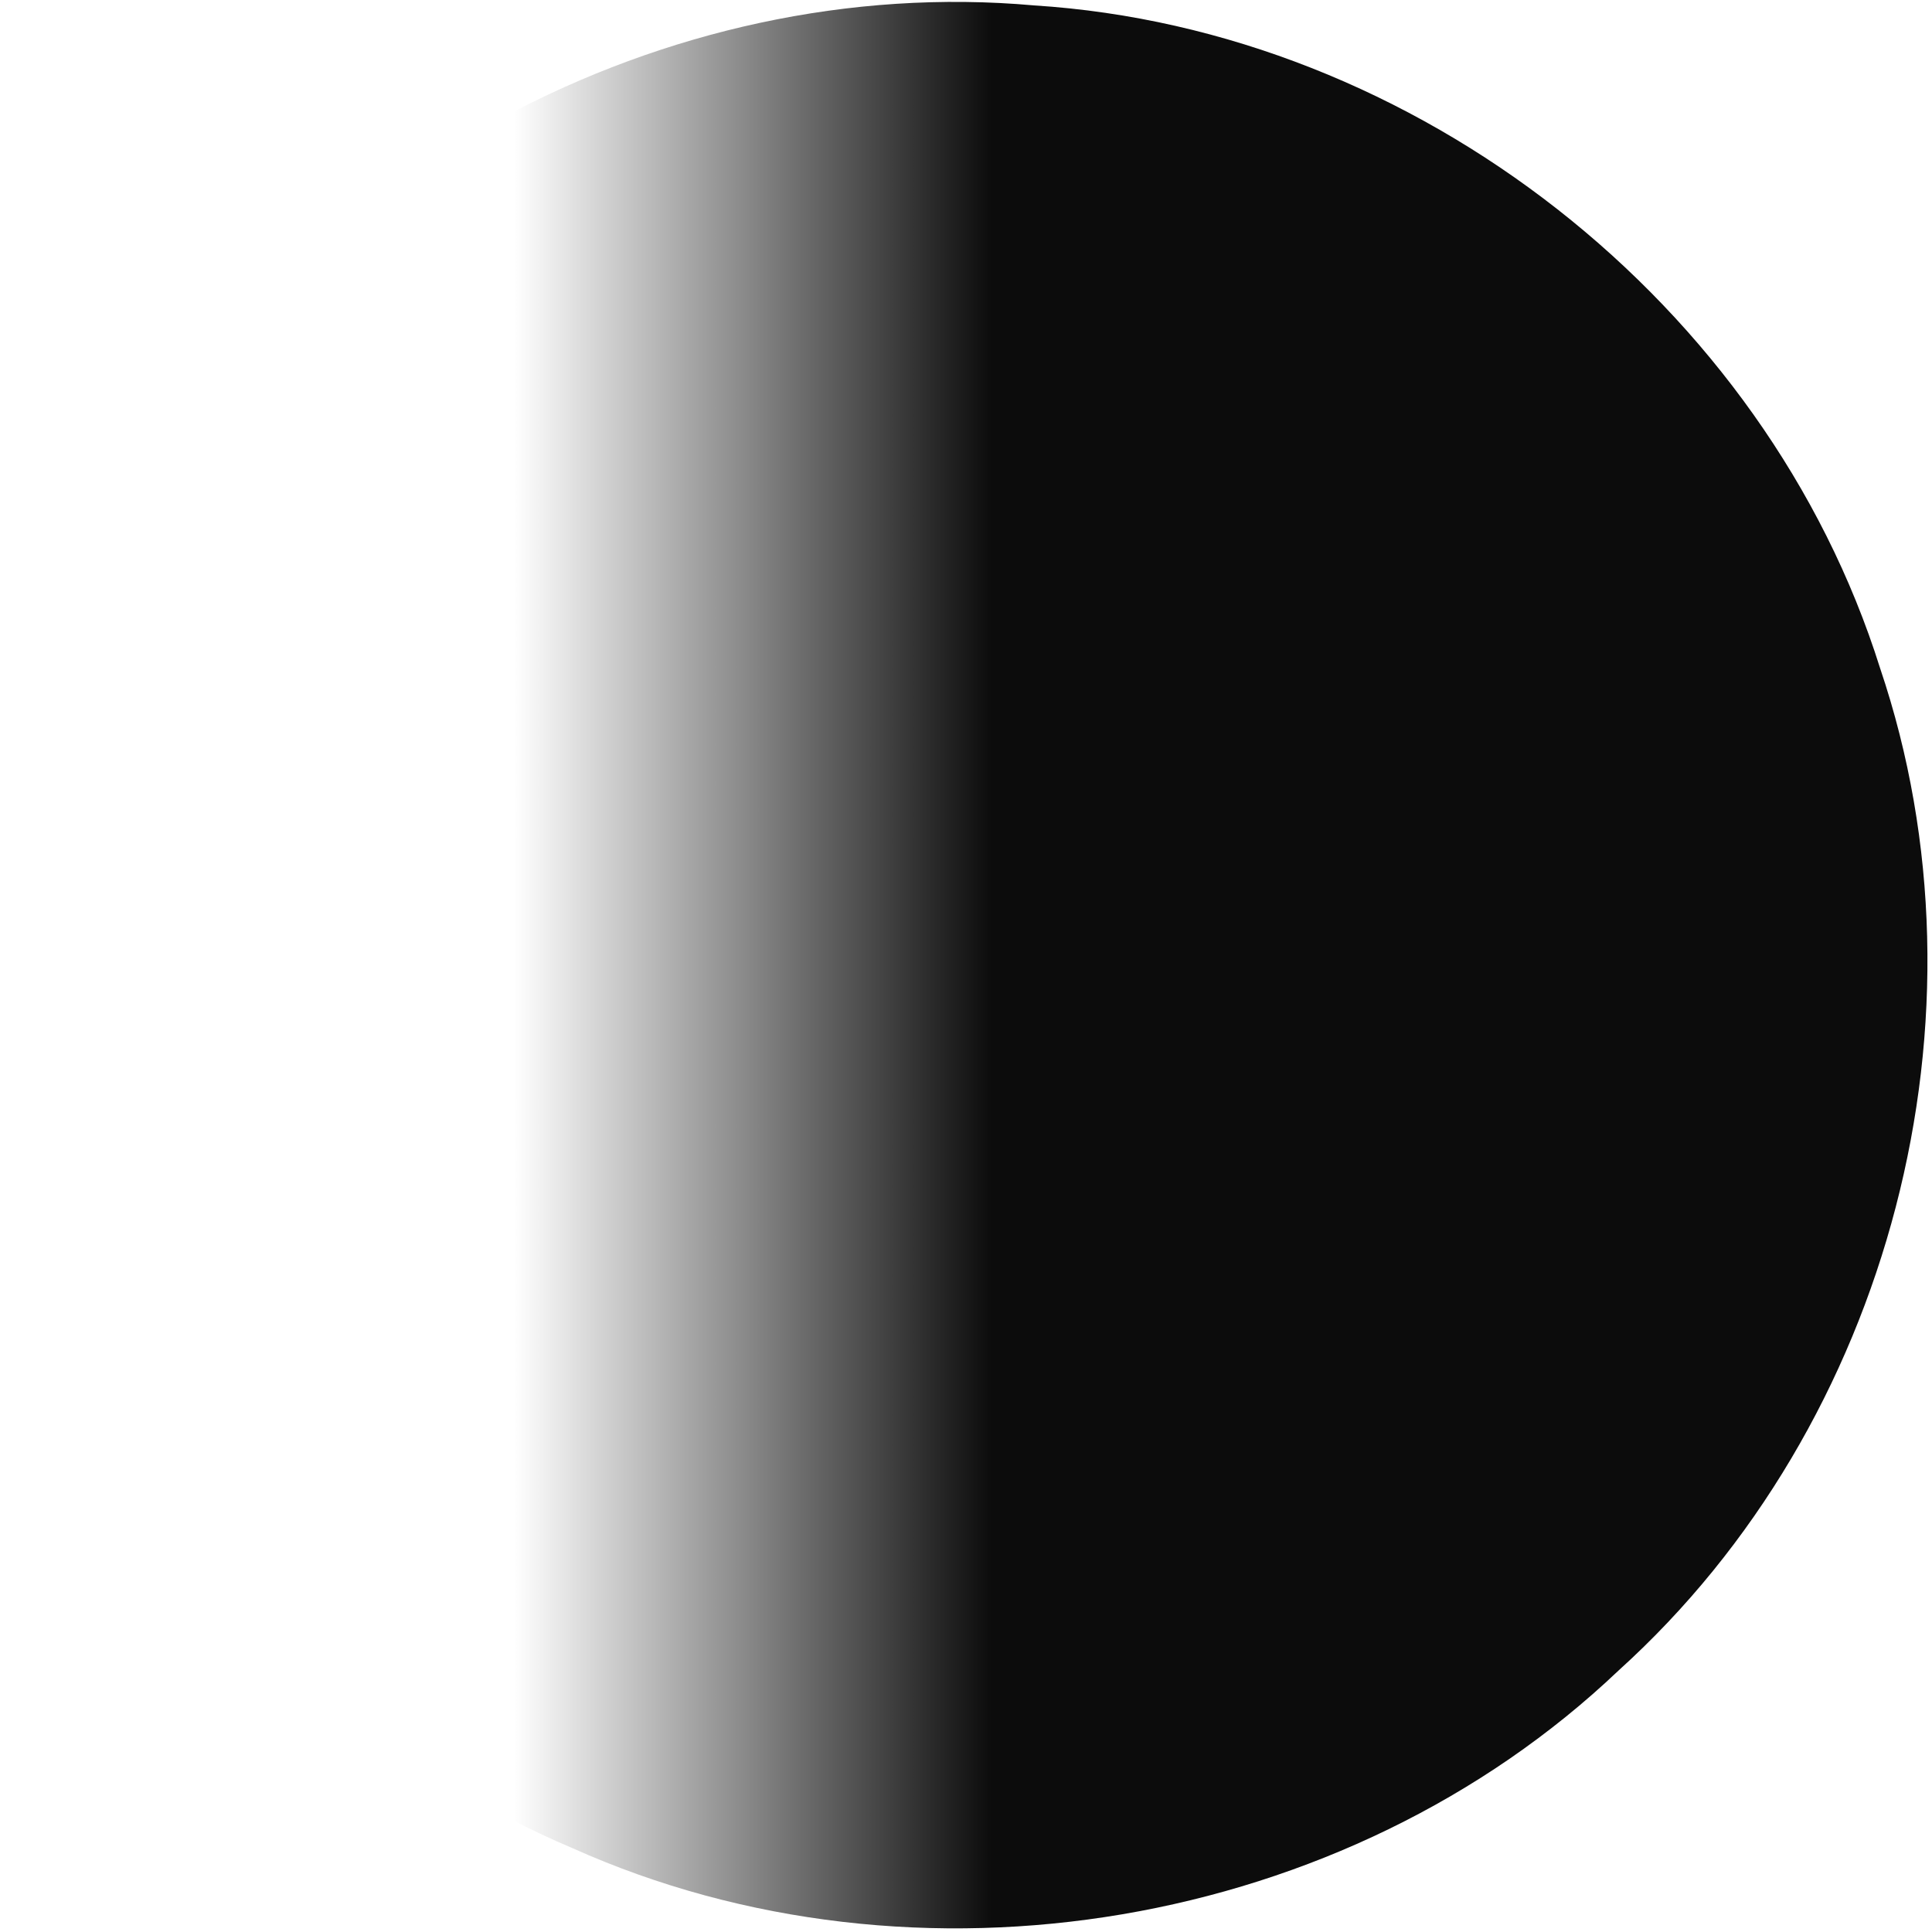 <?xml version="1.0" encoding="UTF-8" standalone="no"?>
<!-- Created with Inkscape (http://www.inkscape.org/) -->

<svg
   xmlns:dc="http://purl.org/dc/elements/1.1/"
   xmlns:cc="http://creativecommons.org/ns#"
   xmlns:rdf="http://www.w3.org/1999/02/22-rdf-syntax-ns#"
   xmlns:svg="http://www.w3.org/2000/svg"
   xmlns="http://www.w3.org/2000/svg"
   xmlns:xlink="http://www.w3.org/1999/xlink"
   xmlns:sodipodi="http://sodipodi.sourceforge.net/DTD/sodipodi-0.dtd"
   xmlns:inkscape="http://www.inkscape.org/namespaces/inkscape"
   id="svg4145"
   version="1.1"
   inkscape:version="0.91 r13725"
   width="80"
   height="80">
  <defs
     id="defs4149">
    <radialGradient
       r="41.524"
       fy="320"
       fx="-140"
       cy="320"
       cx="-140"
       gradientTransform="matrix(1.048,0,0,1.048,14.004,123.806)"
       gradientUnits="userSpaceOnUse"
       id="radialGradient3615"
       xlink:href="#linearGradient4120"
       inkscape:collect="always" />
    <linearGradient
       id="linearGradient4120">
      <stop
         offset="0"
         style="stop-color:#000000;stop-opacity:1"
         id="stop4122" />
      <stop
         offset="0.785"
         style="stop-color:#000000;stop-opacity:1"
         id="stop4124" />
      <stop
         offset="1"
         style="stop-color:#000000;stop-opacity:0.047"
         id="stop4126" />
    </linearGradient>
    <radialGradient
       r="39.75"
       fy="320"
       fx="-140"
       cy="320"
       cx="-140"
       gradientTransform="matrix(1,0,0,0.988,7.341,140.432)"
       gradientUnits="userSpaceOnUse"
       id="radialGradient3617"
       xlink:href="#linearGradient4632"
       inkscape:collect="always" />
    <linearGradient
       id="linearGradient4632">
      <stop
         id="stop4634"
         style="stop-color:#ffffff;stop-opacity:0"
         offset="0" />
      <stop
         id="stop4636"
         style="stop-color:#ffffff;stop-opacity:0"
         offset="0.816" />
      <stop
         id="stop4638"
         style="stop-color:#cccccc;stop-opacity:0.7"
         offset="1" />
    </linearGradient>
    <linearGradient
       gradientTransform="matrix(-1,0,0,1,-2612.294,1.1146741e-5)"
       y2="105.587"
       x2="-1148.242"
       y1="105.587"
       x1="-1648.6"
       gradientUnits="userSpaceOnUse"
       id="linearGradient3586"
       xlink:href="#linearGradient3596"
       inkscape:collect="always" />
    <linearGradient
       id="linearGradient3596">
      <stop
         id="stop3598"
         style="stop-color:#000000;stop-opacity:0.953"
         offset="0" />
      <stop
         id="stop3600"
         style="stop-color:#000000;stop-opacity:0.953"
         offset="0.662" />
      <stop
         id="stop3602"
         style="stop-color:#000000;stop-opacity:0"
         offset="1" />
    </linearGradient>
  </defs>
  <sodipodi:namedview
     pagecolor="#ffffff"
     bordercolor="#666666"
     borderopacity="1"
     objecttolerance="10"
     gridtolerance="10"
     guidetolerance="10"
     inkscape:pageopacity="0"
     inkscape:pageshadow="2"
     inkscape:window-width="640"
     inkscape:window-height="480"
     id="namedview4147" />
  <inkscape:clipboard
     style="color:#000000;clip-rule:nonzero;display:inline;overflow:visible;visibility:visible;opacity:1;isolation:auto;mix-blend-mode:normal;color-interpolation:sRGB;color-interpolation-filters:linearRGB;solid-color:#000000;solid-opacity:1;fill:url(#linearGradient3586);fill-opacity:1;fill-rule:evenodd;stroke-width:0.114px;stroke-linecap:butt;stroke-linejoin:miter;stroke-miterlimit:4;stroke-dasharray:none;stroke-dashoffset:0;stroke-opacity:1;filter-blend-mode:normal;filter-gaussianBlur-deviation:0;color-rendering:auto;image-rendering:auto;shape-rendering:auto;text-rendering:auto;enable-background:accumulate;stroke:none;marker:none;marker-start:none;marker-mid:none;marker-end:none"
     min="-1.0031956e-05,-630"
     max="92,-538" />
  <g
     id="22"
     transform="matrix(0.117,0,0,0.118,192.564,27.505)">
    <use
       height="1000"
       width="300"
       transform="matrix(8.561,0,0,8.45,-136.167,-3718.872)"
       id="use3489"
       xlink:href="#MoonMaster"
       y="0"
       x="0" />
    <path
       inkscape:connector-curvature="0"
       style="display:inline;overflow:visible;visibility:visible;opacity:1;fill:url(#linearGradient3586);fill-opacity:1;fill-rule:evenodd;stroke:none;stroke-width:0.968px;stroke-linecap:butt;stroke-linejoin:miter;stroke-miterlimit:4;stroke-dasharray:none;stroke-dashoffset:0;stroke-opacity:1;marker:none;marker-start:none;marker-mid:none;marker-end:none"
       id="path3584"
       d="m -1648.572,105.733 c -1.79,131.467 82.877,258.372 205.328,309.717 121.587,54.072 273.792,28.614 370.258,-62.368 96.574,-86.518 134.098,-229.81 92.512,-351.755 C -1020.922,-126.285 -1144.509,-222.705 -1279.854,-231.193 c -130.361,-11.549 -262.829,59.012 -325.376,172.322 -28.442,50.002 -43.452,107.272 -43.343,164.604 z" />
  </g>
</svg>
